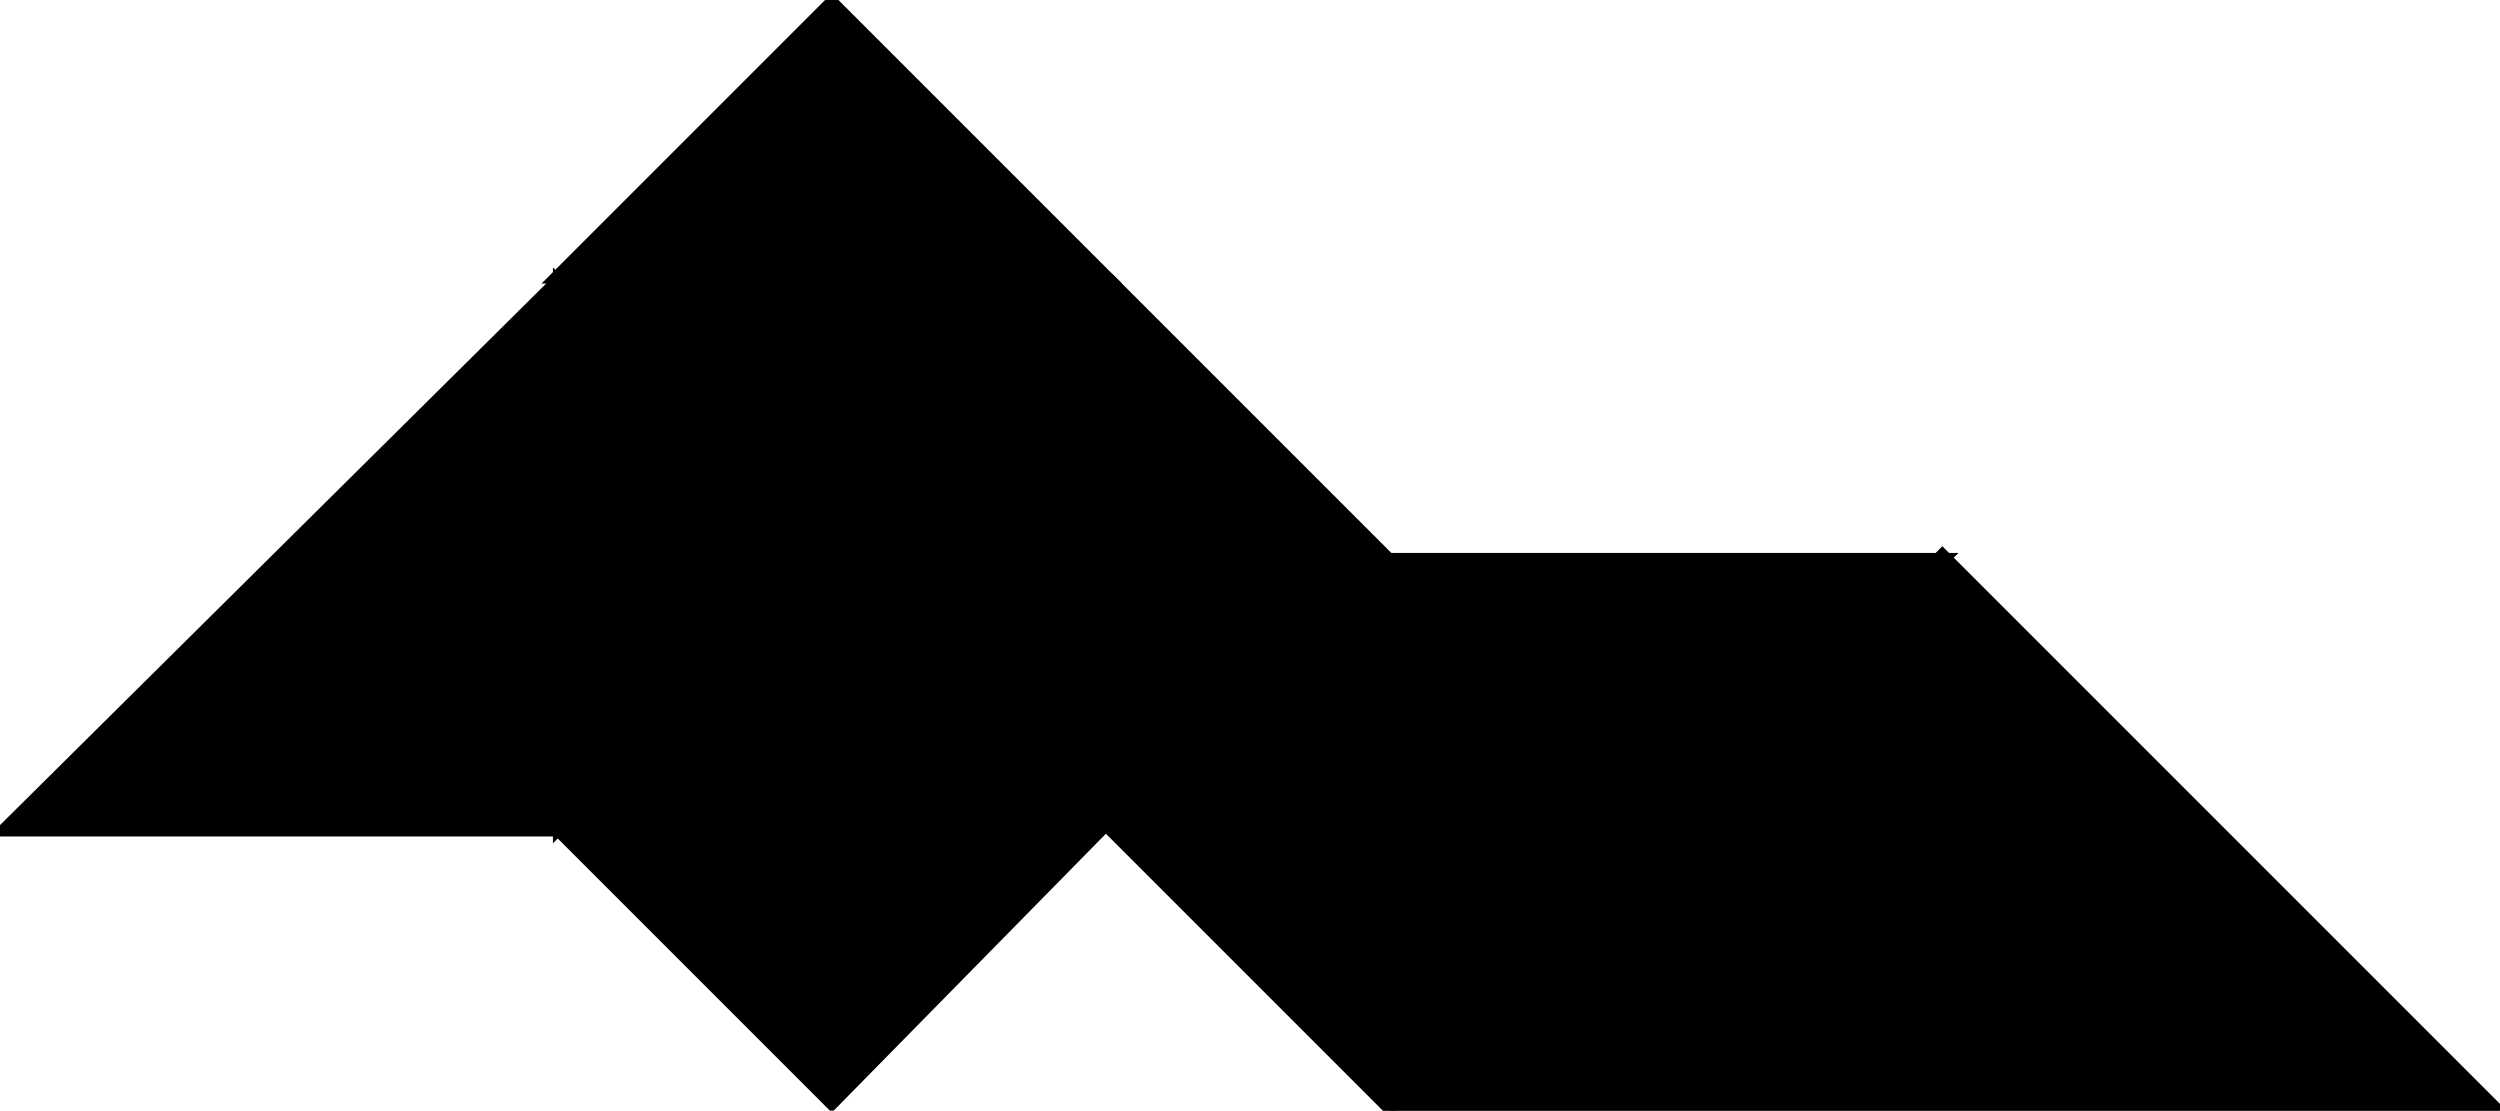 <?xml version="1.0" encoding="utf-8"?>
<svg baseProfile="full" height="100%" version="1.1" viewBox="0 0 529.0 235.0" width="100%" xmlns="http://www.w3.org/2000/svg" xmlns:ev="http://www.w3.org/2001/xml-events" xmlns:xlink="http://www.w3.org/1999/xlink"><defs/><polygon fill="black" id="1" points="177.0,118.0 118.0,176.0 176.0,234.0 234.0,175.0" stroke="black" stroke-width="2"/><polygon fill="black" id="2" points="119.0,60.0 177.0,118.0 294.0,118.0 235.0,59.0" stroke="black" stroke-width="2"/><polygon fill="black" id="3" points="235.0,59.0 117.0,59.0 176.0,0.0" stroke="black" stroke-width="2"/><polygon fill="black" id="4" points="118.0,176.0 176.0,117.0 118.0,59.0" stroke="black" stroke-width="2"/><polygon fill="black" id="5" points="0.0,176.0 118.0,176.0 118.0,59.0" stroke="black" stroke-width="2"/><polygon fill="black" id="6" points="529.0,235.0 294.0,235.0 411.0,117.0" stroke="black" stroke-width="2"/><polygon fill="black" id="7" points="294.0,235.0 412.0,118.0 177.0,118.0" stroke="black" stroke-width="2"/></svg>
